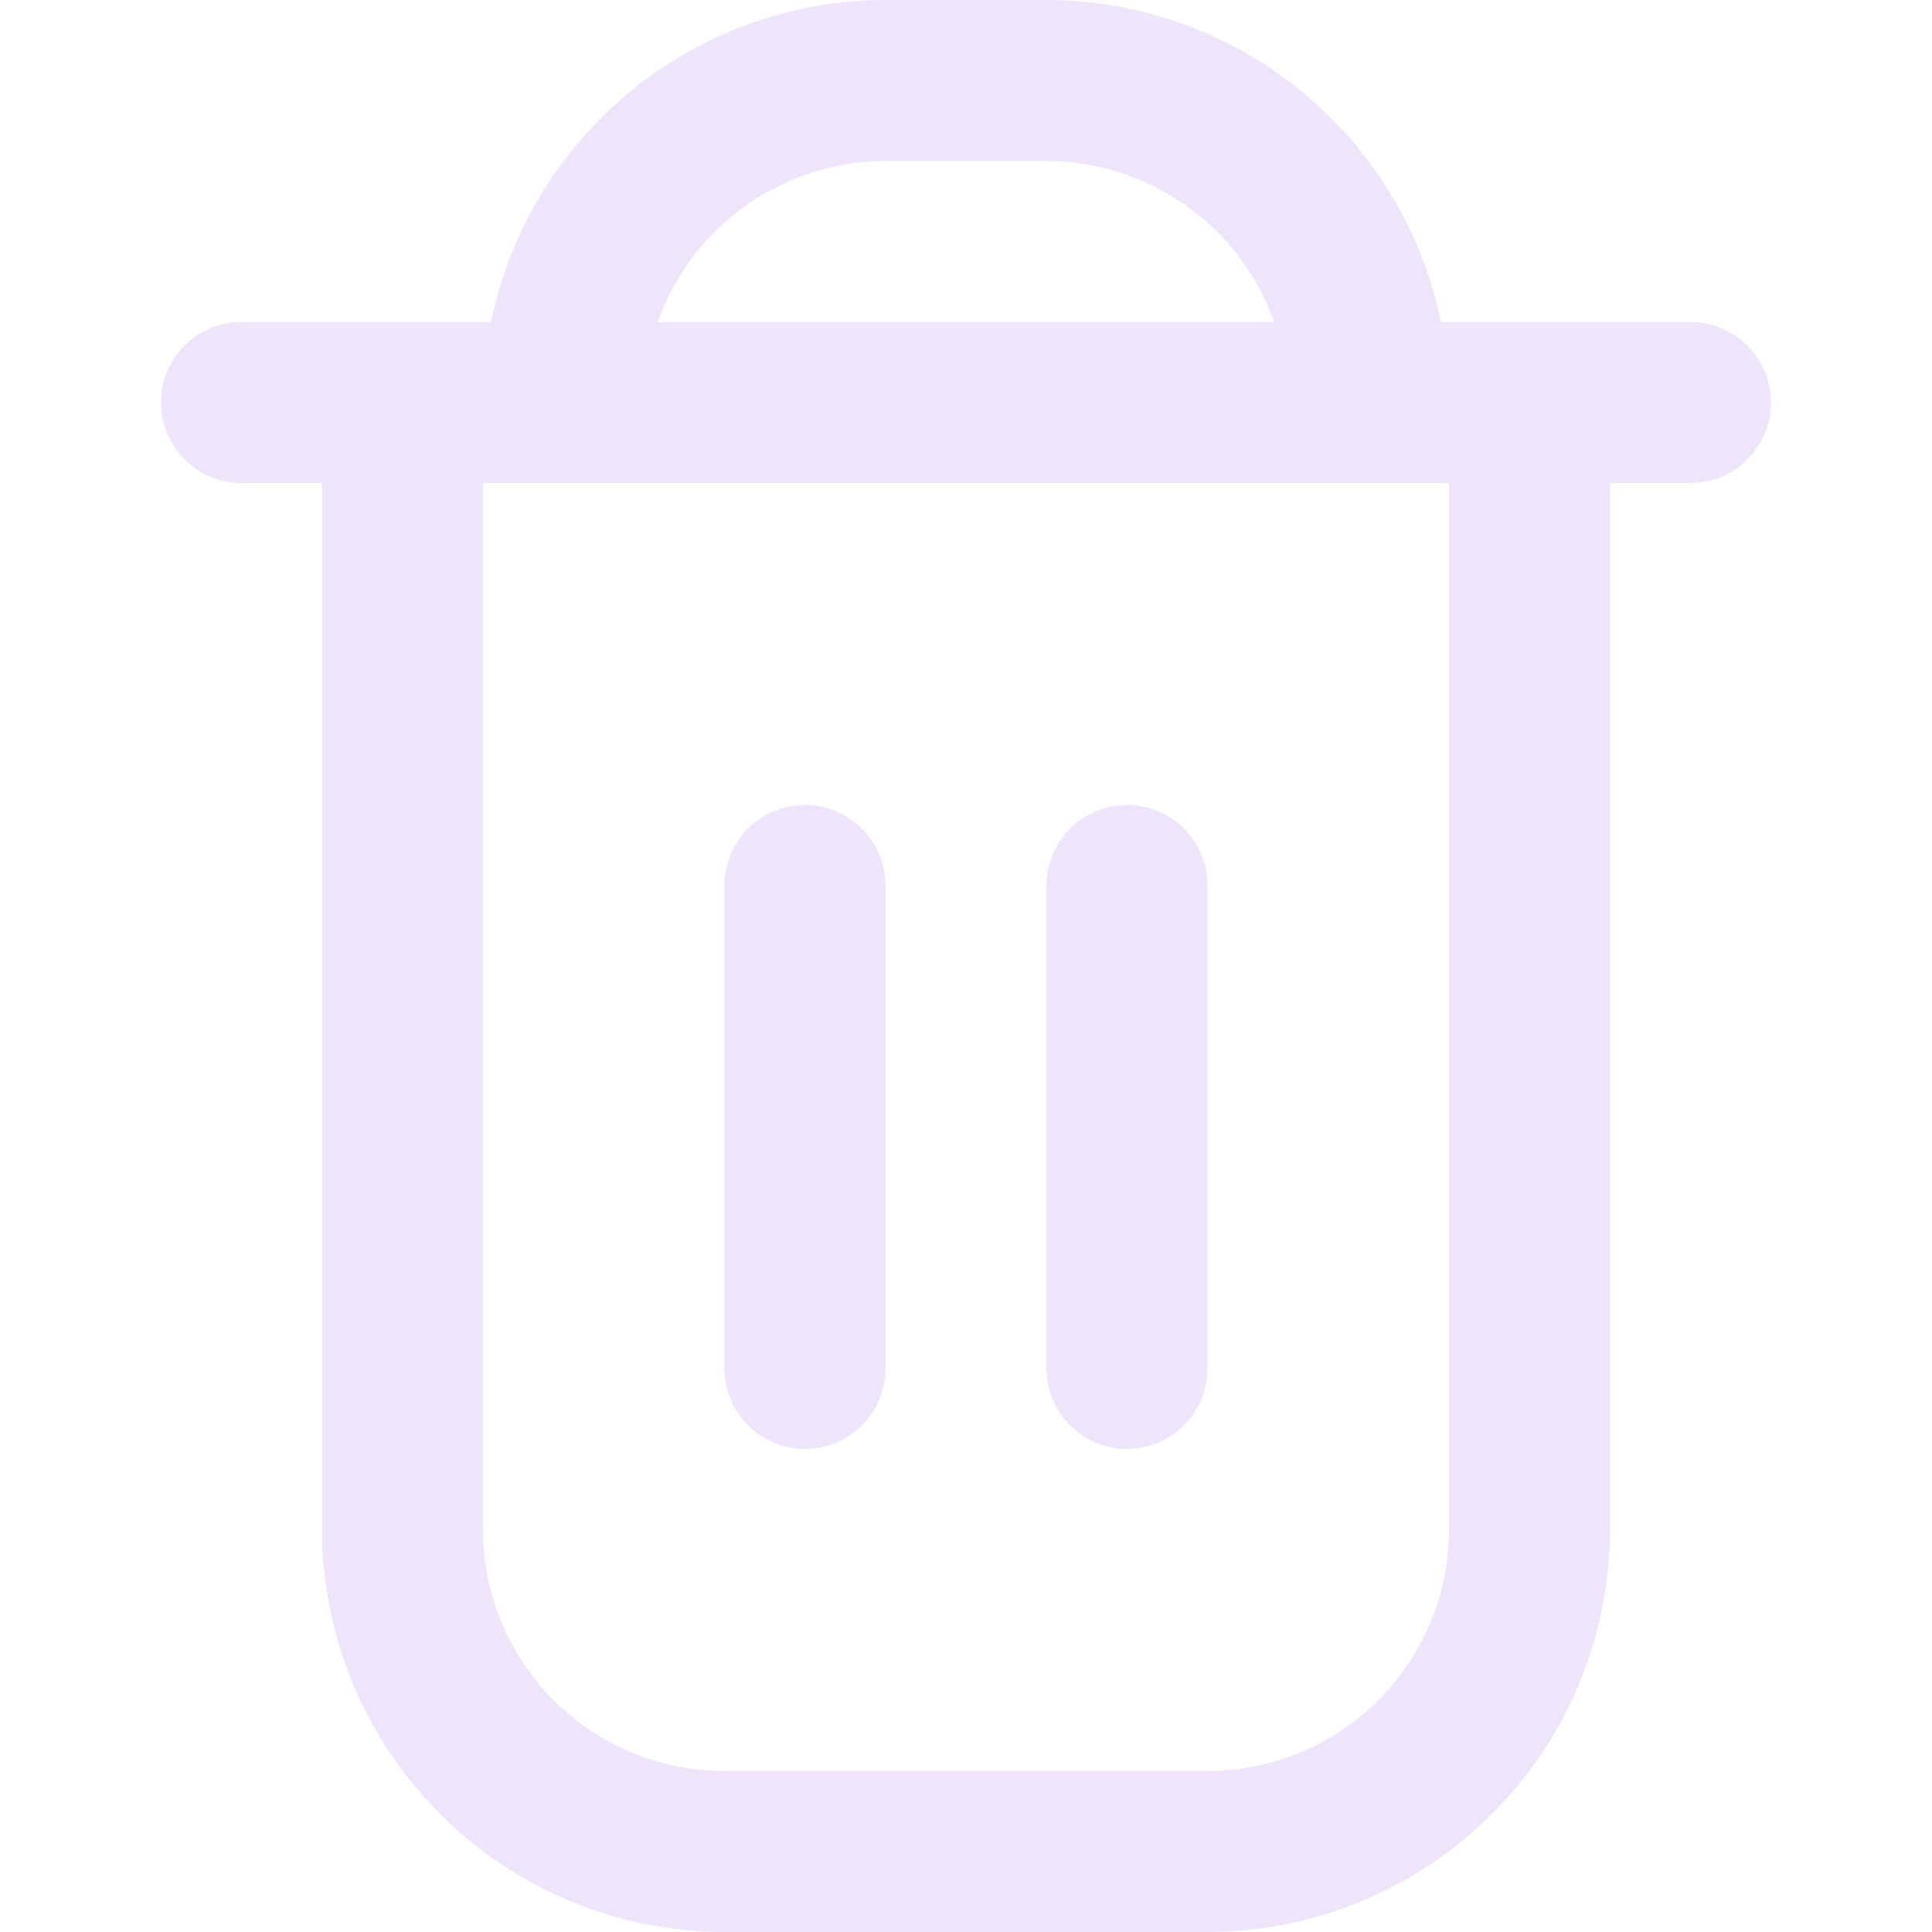 <svg width="32" height="32" viewBox="0 0 32 32" fill="none" xmlns="http://www.w3.org/2000/svg">
<g clip-path="url(#clip0_1_35)">
<path d="M28 5.333H23.867C23.557 3.829 22.738 2.476 21.548 1.505C20.358 0.533 18.87 0.002 17.333 0L14.667 0C13.13 0.002 11.642 0.533 10.452 1.505C9.262 2.476 8.443 3.829 8.133 5.333H4C3.646 5.333 3.307 5.474 3.057 5.724C2.807 5.974 2.667 6.313 2.667 6.667C2.667 7.02 2.807 7.359 3.057 7.609C3.307 7.86 3.646 8 4 8H5.333V25.333C5.335 27.101 6.039 28.795 7.288 30.045C8.538 31.295 10.232 31.998 12 32H20C21.767 31.998 23.462 31.295 24.712 30.045C25.962 28.795 26.665 27.101 26.667 25.333V8H28C28.354 8 28.693 7.86 28.943 7.609C29.193 7.359 29.333 7.02 29.333 6.667C29.333 6.313 29.193 5.974 28.943 5.724C28.693 5.474 28.354 5.333 28 5.333ZM14.667 2.667H17.333C18.16 2.668 18.967 2.925 19.642 3.402C20.317 3.879 20.829 4.554 21.105 5.333H10.895C11.171 4.554 11.682 3.879 12.358 3.402C13.033 2.925 13.84 2.668 14.667 2.667ZM24 25.333C24 26.394 23.579 27.412 22.828 28.162C22.078 28.912 21.061 29.333 20 29.333H12C10.939 29.333 9.922 28.912 9.172 28.162C8.421 27.412 8 26.394 8 25.333V8H24V25.333Z" fill="#EEE5FB"/>
<path d="M13.333 24C13.687 24 14.026 23.86 14.276 23.61C14.526 23.359 14.667 23.02 14.667 22.667V14.667C14.667 14.313 14.526 13.974 14.276 13.724C14.026 13.474 13.687 13.333 13.333 13.333C12.98 13.333 12.641 13.474 12.39 13.724C12.14 13.974 12 14.313 12 14.667V22.667C12 23.02 12.14 23.359 12.39 23.61C12.641 23.86 12.98 24 13.333 24Z" fill="#EEE5FB"/>
<path d="M18.667 24C19.02 24 19.359 23.86 19.61 23.61C19.86 23.359 20 23.02 20 22.667V14.667C20 14.313 19.86 13.974 19.61 13.724C19.359 13.474 19.02 13.333 18.667 13.333C18.313 13.333 17.974 13.474 17.724 13.724C17.474 13.974 17.333 14.313 17.333 14.667V22.667C17.333 23.02 17.474 23.359 17.724 23.61C17.974 23.86 18.313 24 18.667 24Z" fill="#EEE5FB"/>
</g>
<defs>
<clipPath id="clip0_1_35">
<rect width="32" height="32" fill="white"/>
</clipPath>
</defs>
</svg>
